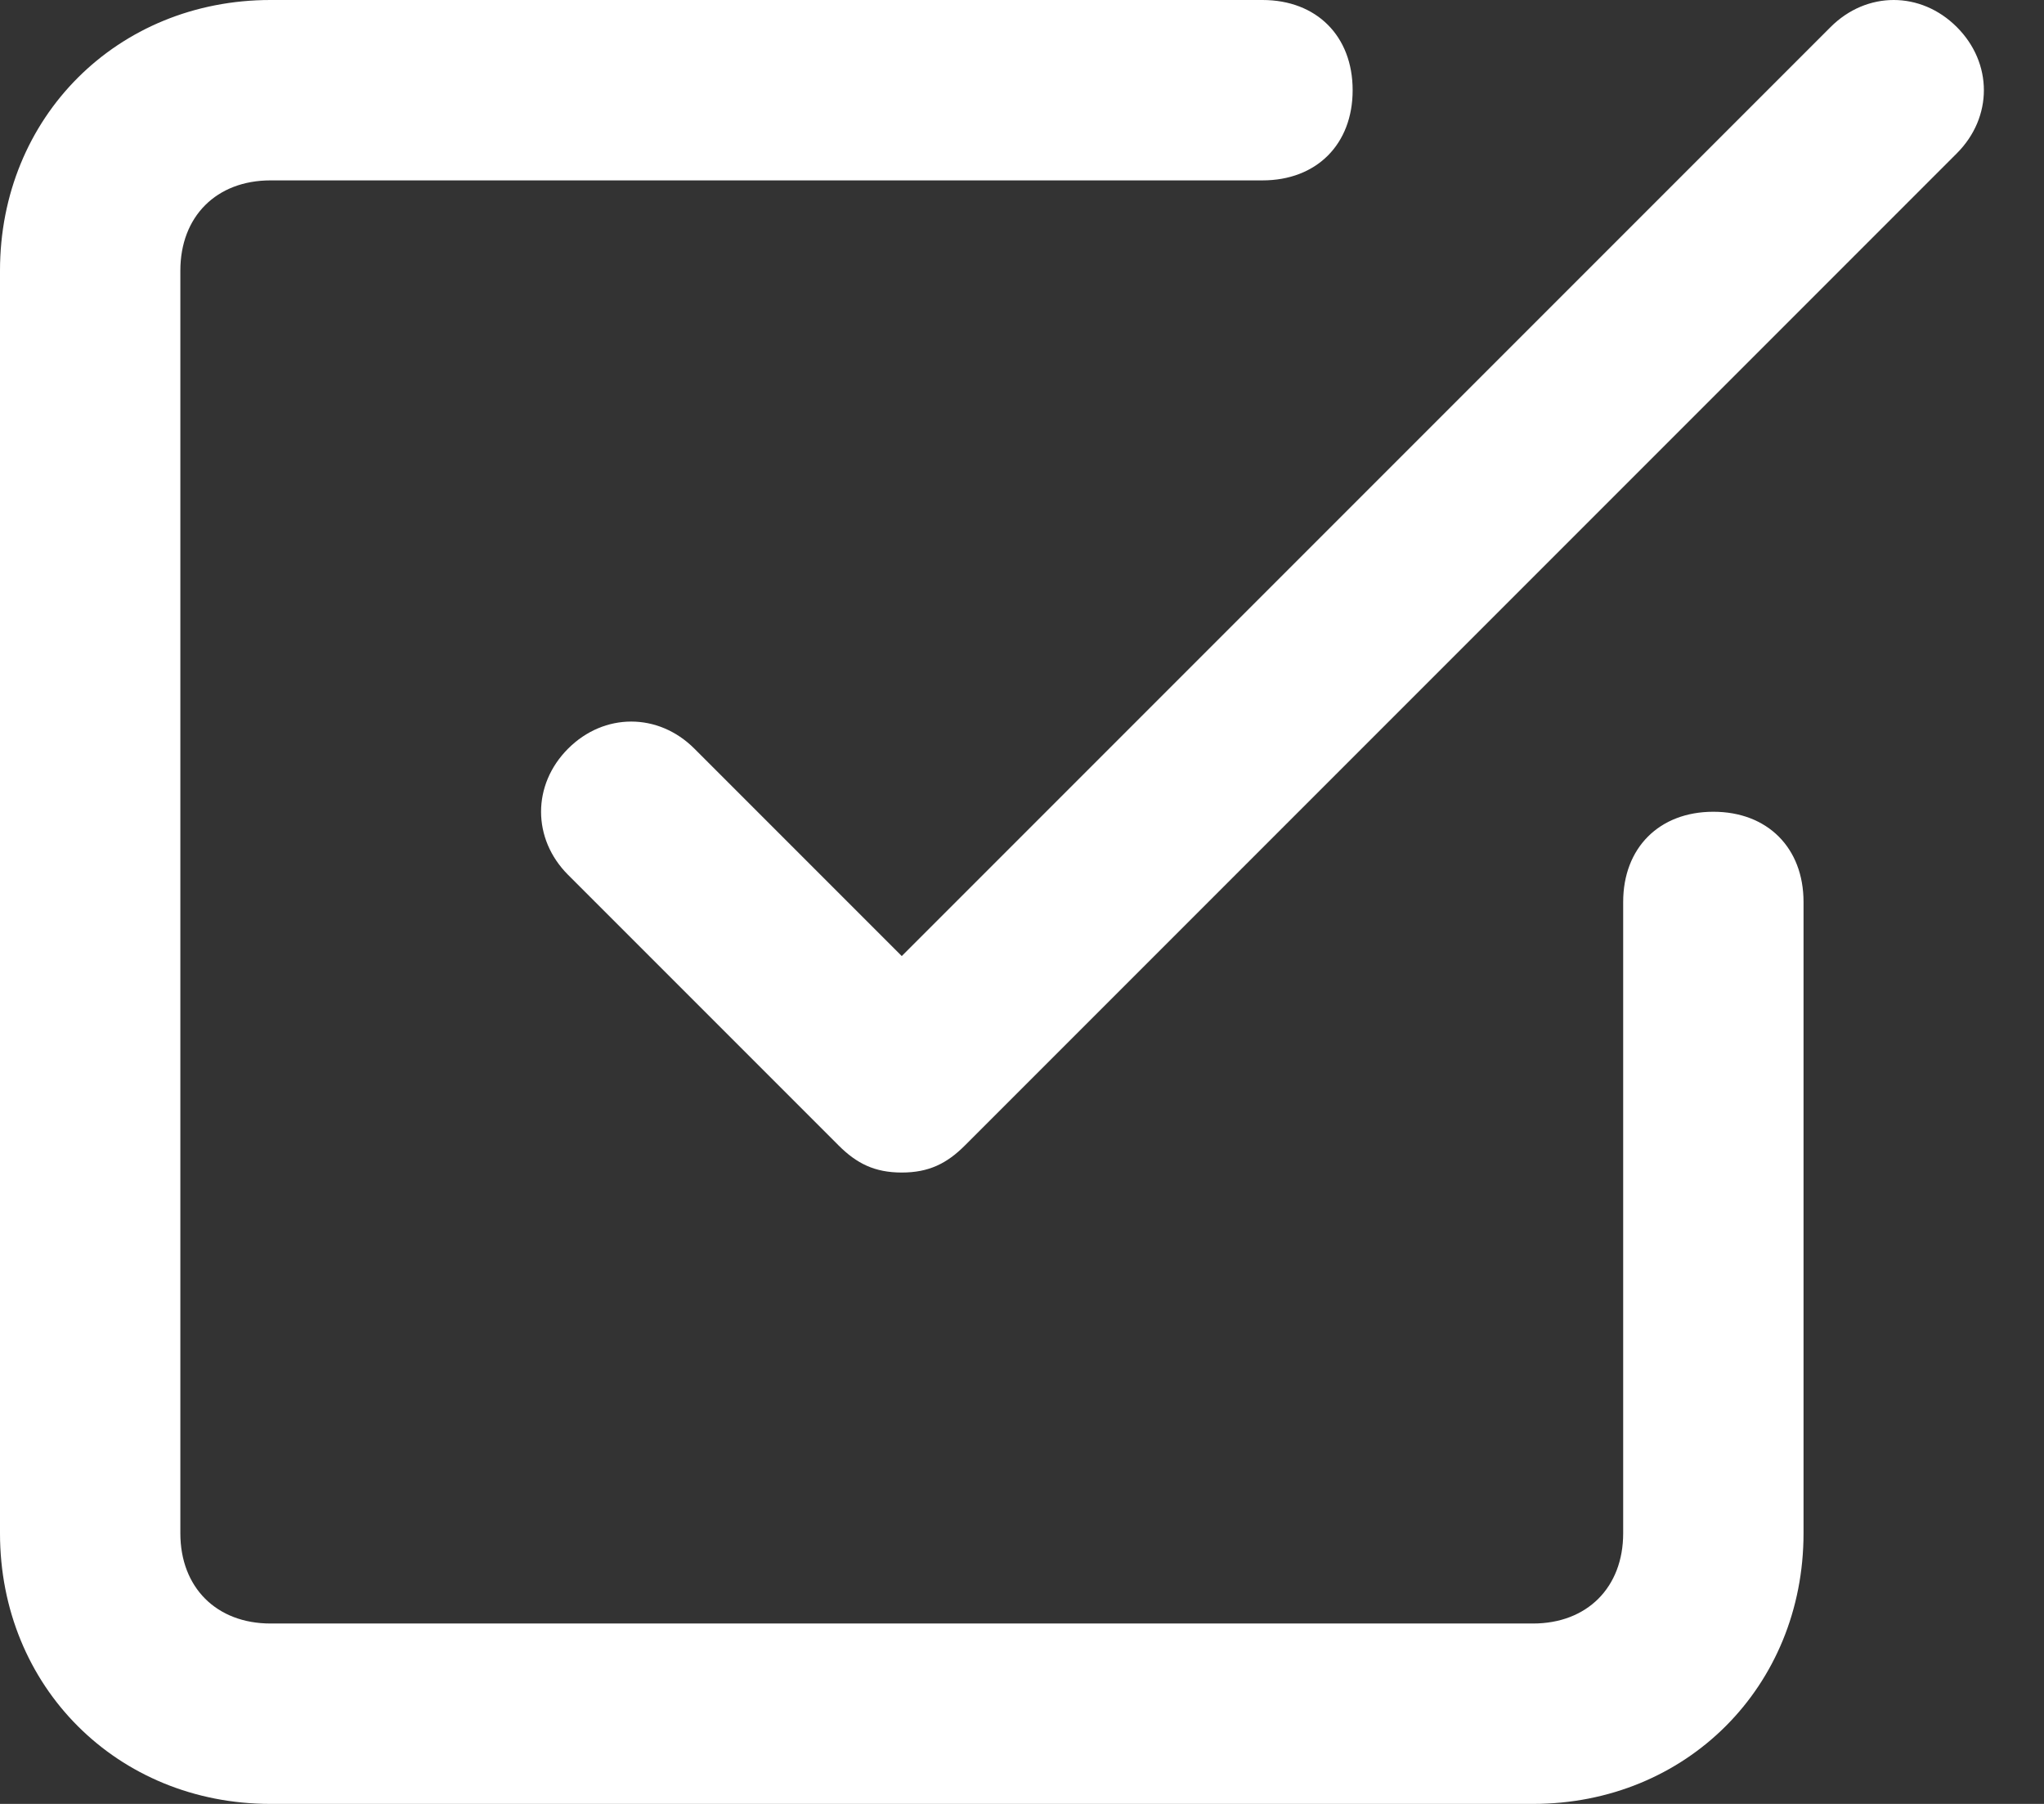 <svg width="17" height="15" viewBox="0 0 17 15" fill="none" xmlns="http://www.w3.org/2000/svg">
<rect x="0" y="0" width="17" height="15" fill="#333333" stroke="none"/>
<path fill-rule="evenodd" clip-rule="evenodd" d="M13.5 7.5C13.5 7.05 13.8 6.75 14.25 6.75C14.7 6.75 15 7.05 15 7.5V12.75C15 14.025 14.025 15 12.75 15H2.25C0.975 15 0 14.025 0 12.75V2.25C0 0.975 0.975 0 2.25 0H10.5C10.95 0 11.25 0.3 11.25 0.75C11.25 1.2 10.95 1.5 10.5 1.5H2.25C1.8 1.5 1.5 1.8 1.5 2.25V12.75C1.5 13.2 1.8 13.5 2.25 13.5H12.75C13.2 13.5 13.5 13.2 13.5 12.75V7.5ZM8.025 9.525L16.275 1.275C16.575 0.975 16.575 0.525 16.275 0.225C15.975 -0.075 15.525 -0.075 15.225 0.225L7.5 7.95L5.775 6.225C5.475 5.925 5.025 5.925 4.725 6.225C4.425 6.525 4.425 6.975 4.725 7.275L6.975 9.525C7.125 9.675 7.275 9.75 7.5 9.75C7.725 9.75 7.875 9.675 8.025 9.525Z" fill="white"/>
</svg>
